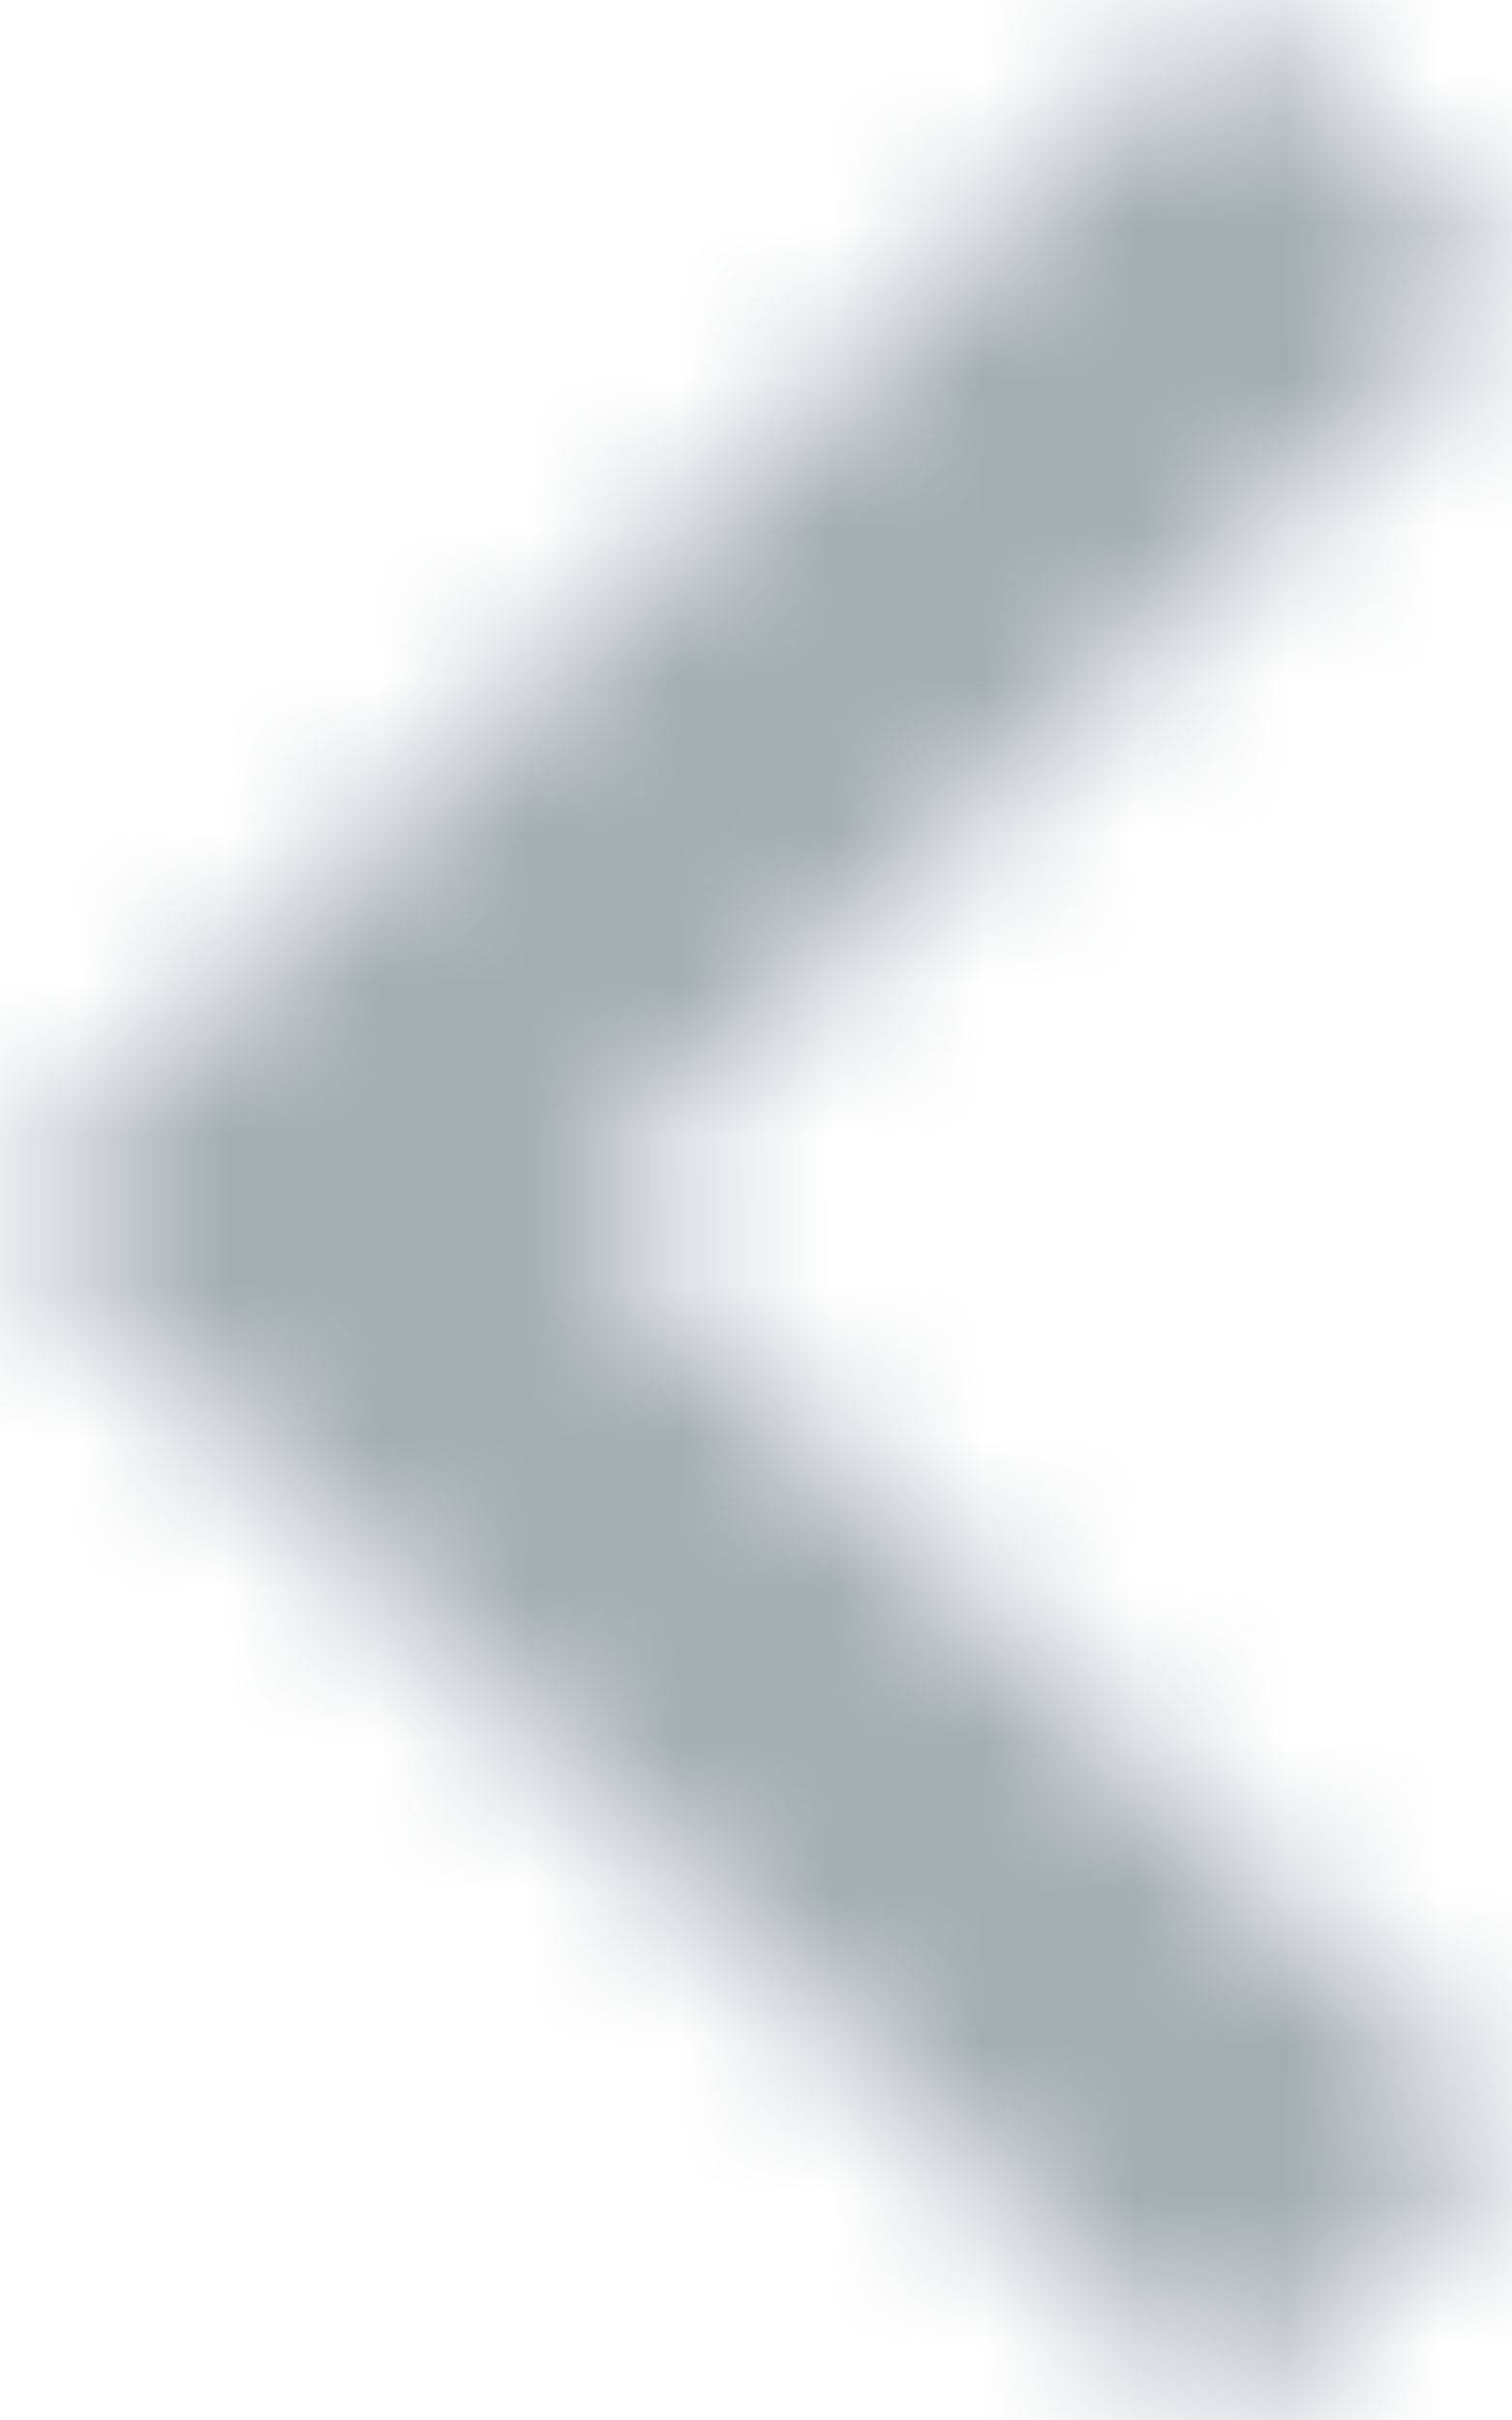 ﻿<?xml version="1.0" encoding="utf-8"?>
<svg version="1.1" xmlns:xlink="http://www.w3.org/1999/xlink" width="10px" height="16px" xmlns="http://www.w3.org/2000/svg">
  <defs>
    <mask fill="white" id="clip1548">
      <path d="M 8.097 16  L 10 14.12  L 3.819 8  L 10 1.88  L 8.097 0  L 0 8  L 8.097 16  Z " fill-rule="evenodd" />
    </mask>
  </defs>
  <g transform="matrix(1 0 0 1 -359 -218 )">
    <path d="M 8.097 16  L 10 14.12  L 3.819 8  L 10 1.88  L 8.097 0  L 0 8  L 8.097 16  Z " fill-rule="nonzero" fill="#ffffff" stroke="none" fill-opacity="0" transform="matrix(1 0 0 1 359 218 )" />
    <path d="M 8.097 16  L 10 14.12  L 3.819 8  L 10 1.88  L 8.097 0  L 0 8  L 8.097 16  Z " stroke-width="4" stroke="#a3adb2" fill="none" transform="matrix(1 0 0 1 359 218 )" mask="url(#clip1548)" />
  </g>
</svg>